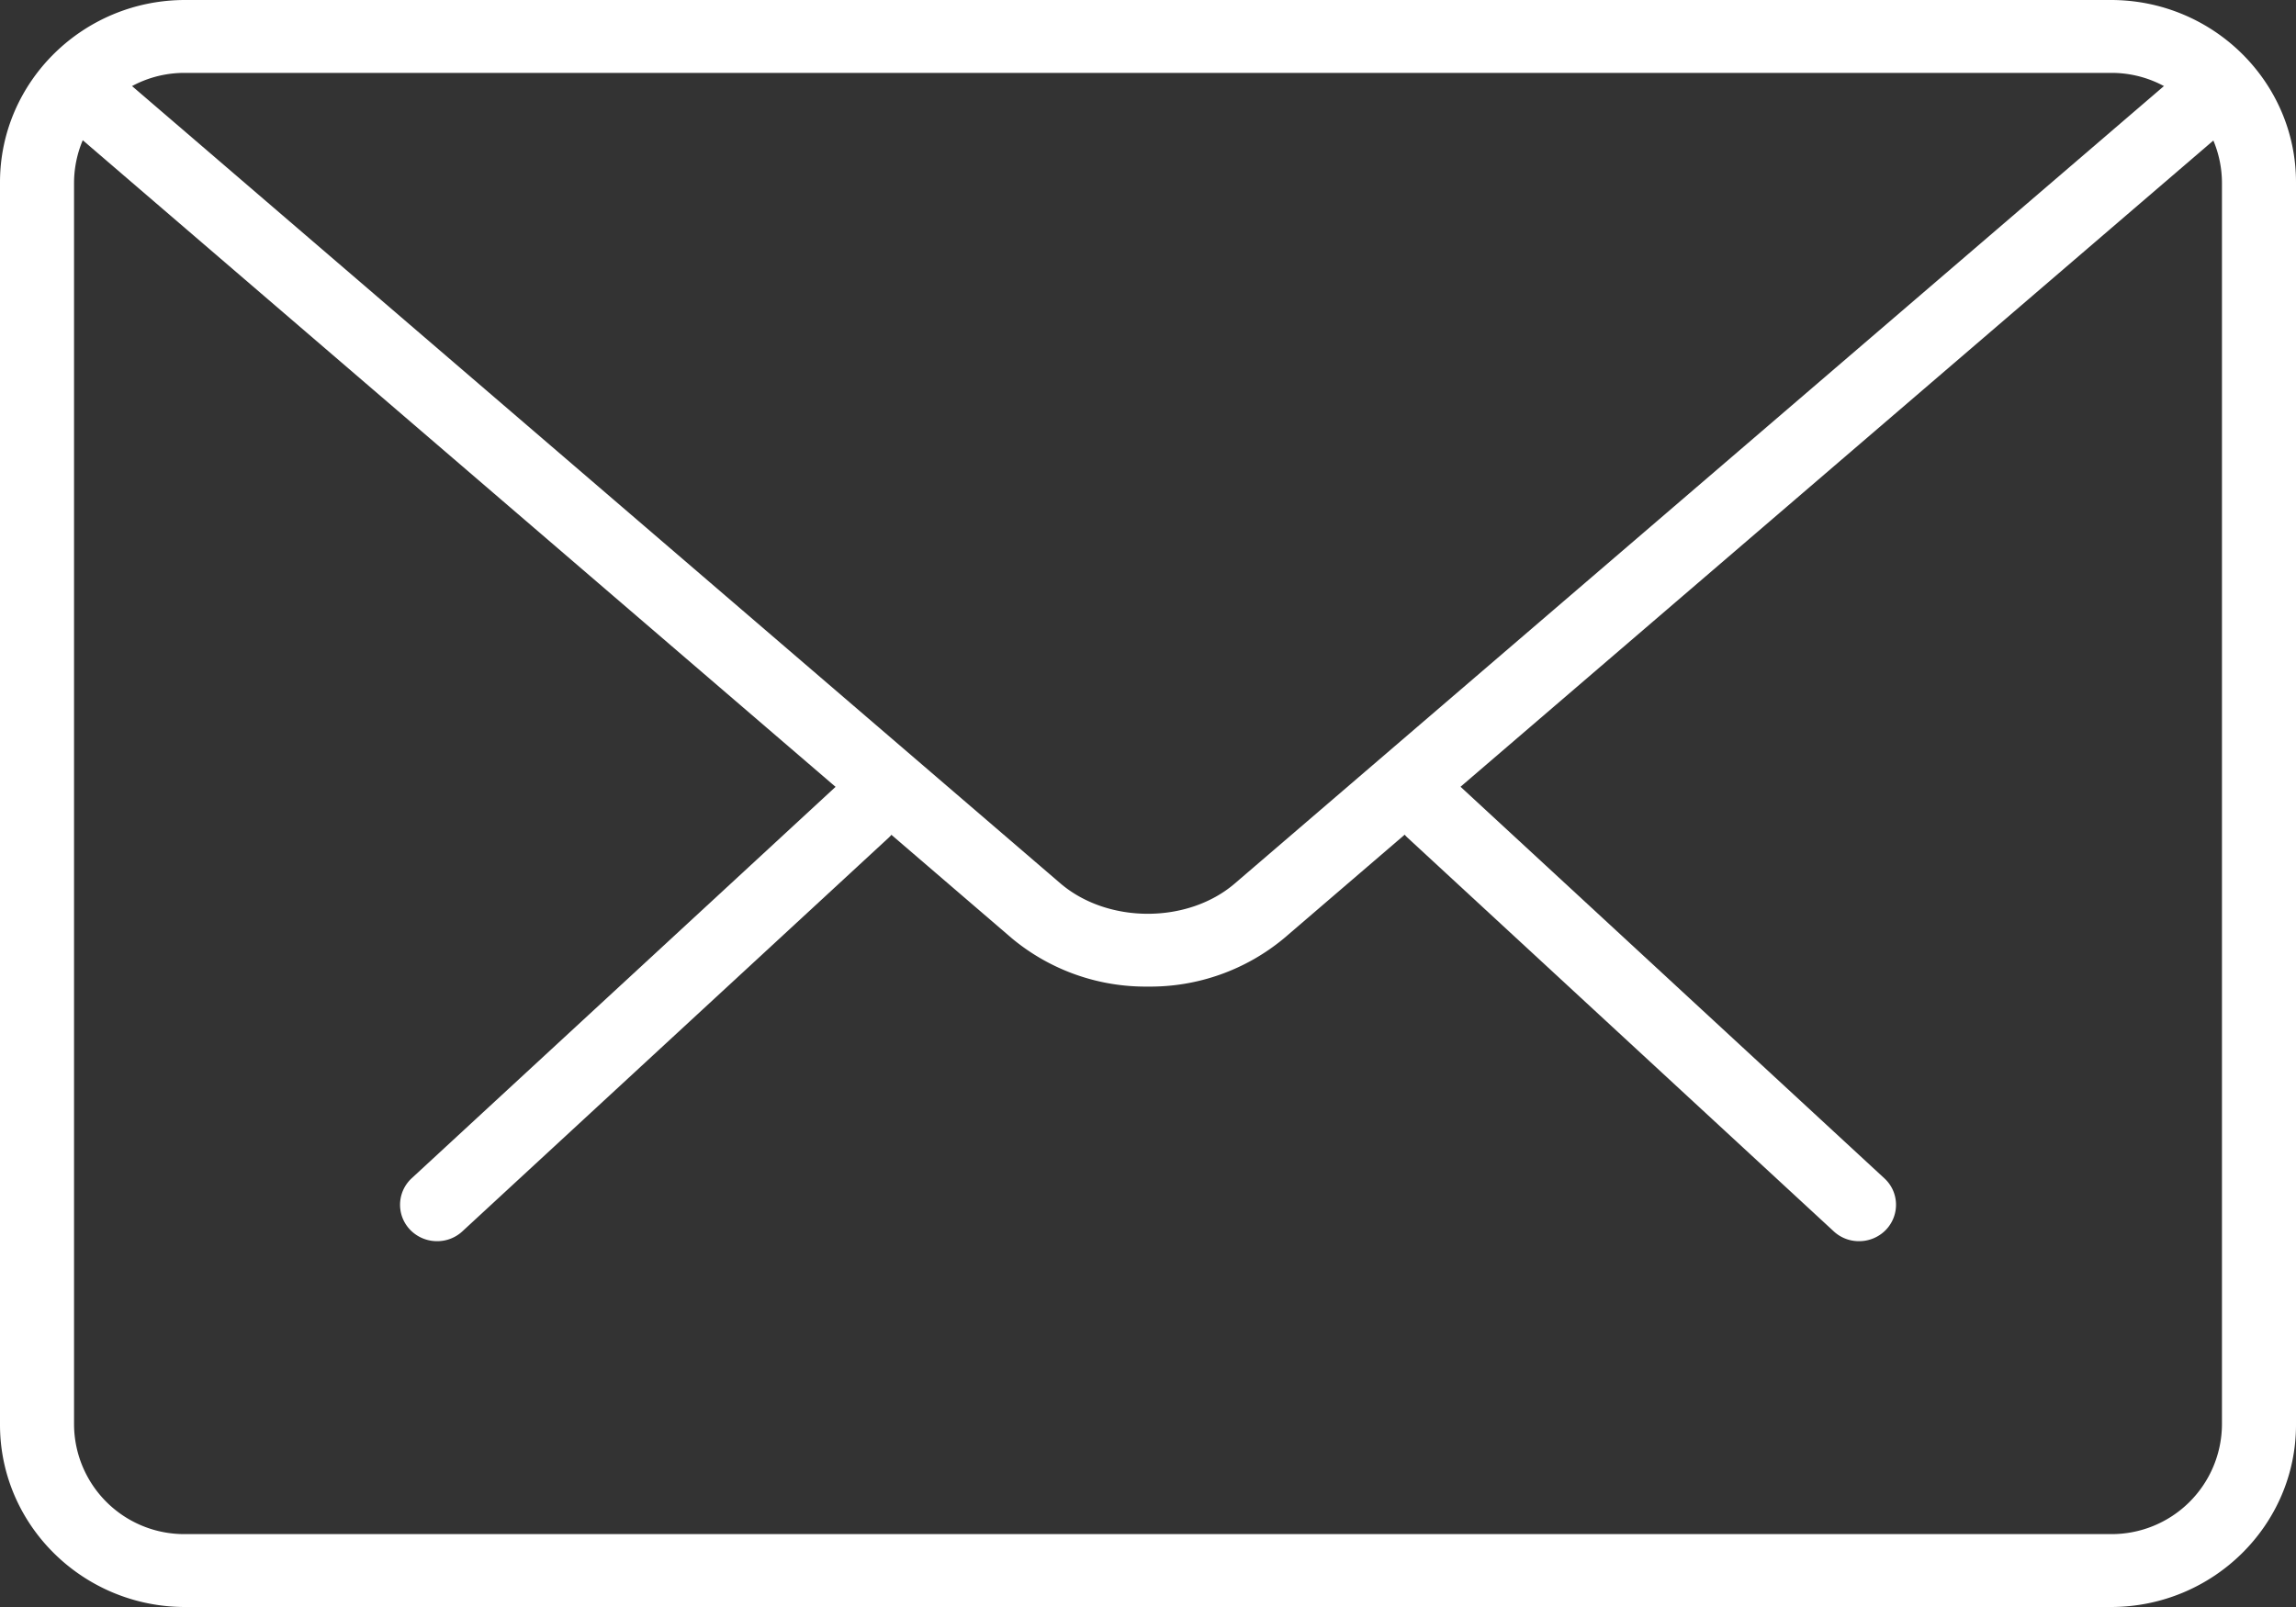<svg viewBox="0 0 20 14" fill="none" xmlns="http://www.w3.org/2000/svg"><rect x="0" y="0" width="20" height="14" fill="#333333" stroke="none"/><path d="M16.193 10.813a.322.322 0 0 1-.22-.086l-3.711-3.428a.314.314 0 0 1-.014-.448.325.325 0 0 1 .456-.014l3.71 3.428c.13.119.136.32.015.448a.324.324 0 0 1-.236.1zm-12.386 0a.325.325 0 0 1-.235-.1.314.314 0 0 1 .014-.448l3.712-3.428a.326.326 0 0 1 .456.014.314.314 0 0 1-.014.448l-3.712 3.428a.322.322 0 0 1-.22.086z" fill="#fff"/><path d="M18.388 14H1.612C.724 14 0 13.288 0 12.412V1.588C0 .712.724 0 1.612 0h16.776C19.276 0 20 .712 20 1.588v10.825c0 .875-.724 1.587-1.612 1.587zM1.612.635a.961.961 0 0 0-.967.953v10.825a.96.96 0 0 0 .967.952h16.776a.961.961 0 0 0 .967-.953V1.588a.961.961 0 0 0-.967-.953H1.612z" fill="#fff"/><path d="M10 8.595a1.82 1.82 0 0 1-1.185-.42L.535 1.062A.315.315 0 0 1 .502.614a.328.328 0 0 1 .455-.03l8.28 7.112c.413.353 1.11.353 1.52 0L19.03.595a.326.326 0 0 1 .456.03.315.315 0 0 1-.031.449l-8.27 7.1A1.821 1.821 0 0 1 10 8.595z" fill="#fff"/></svg>
